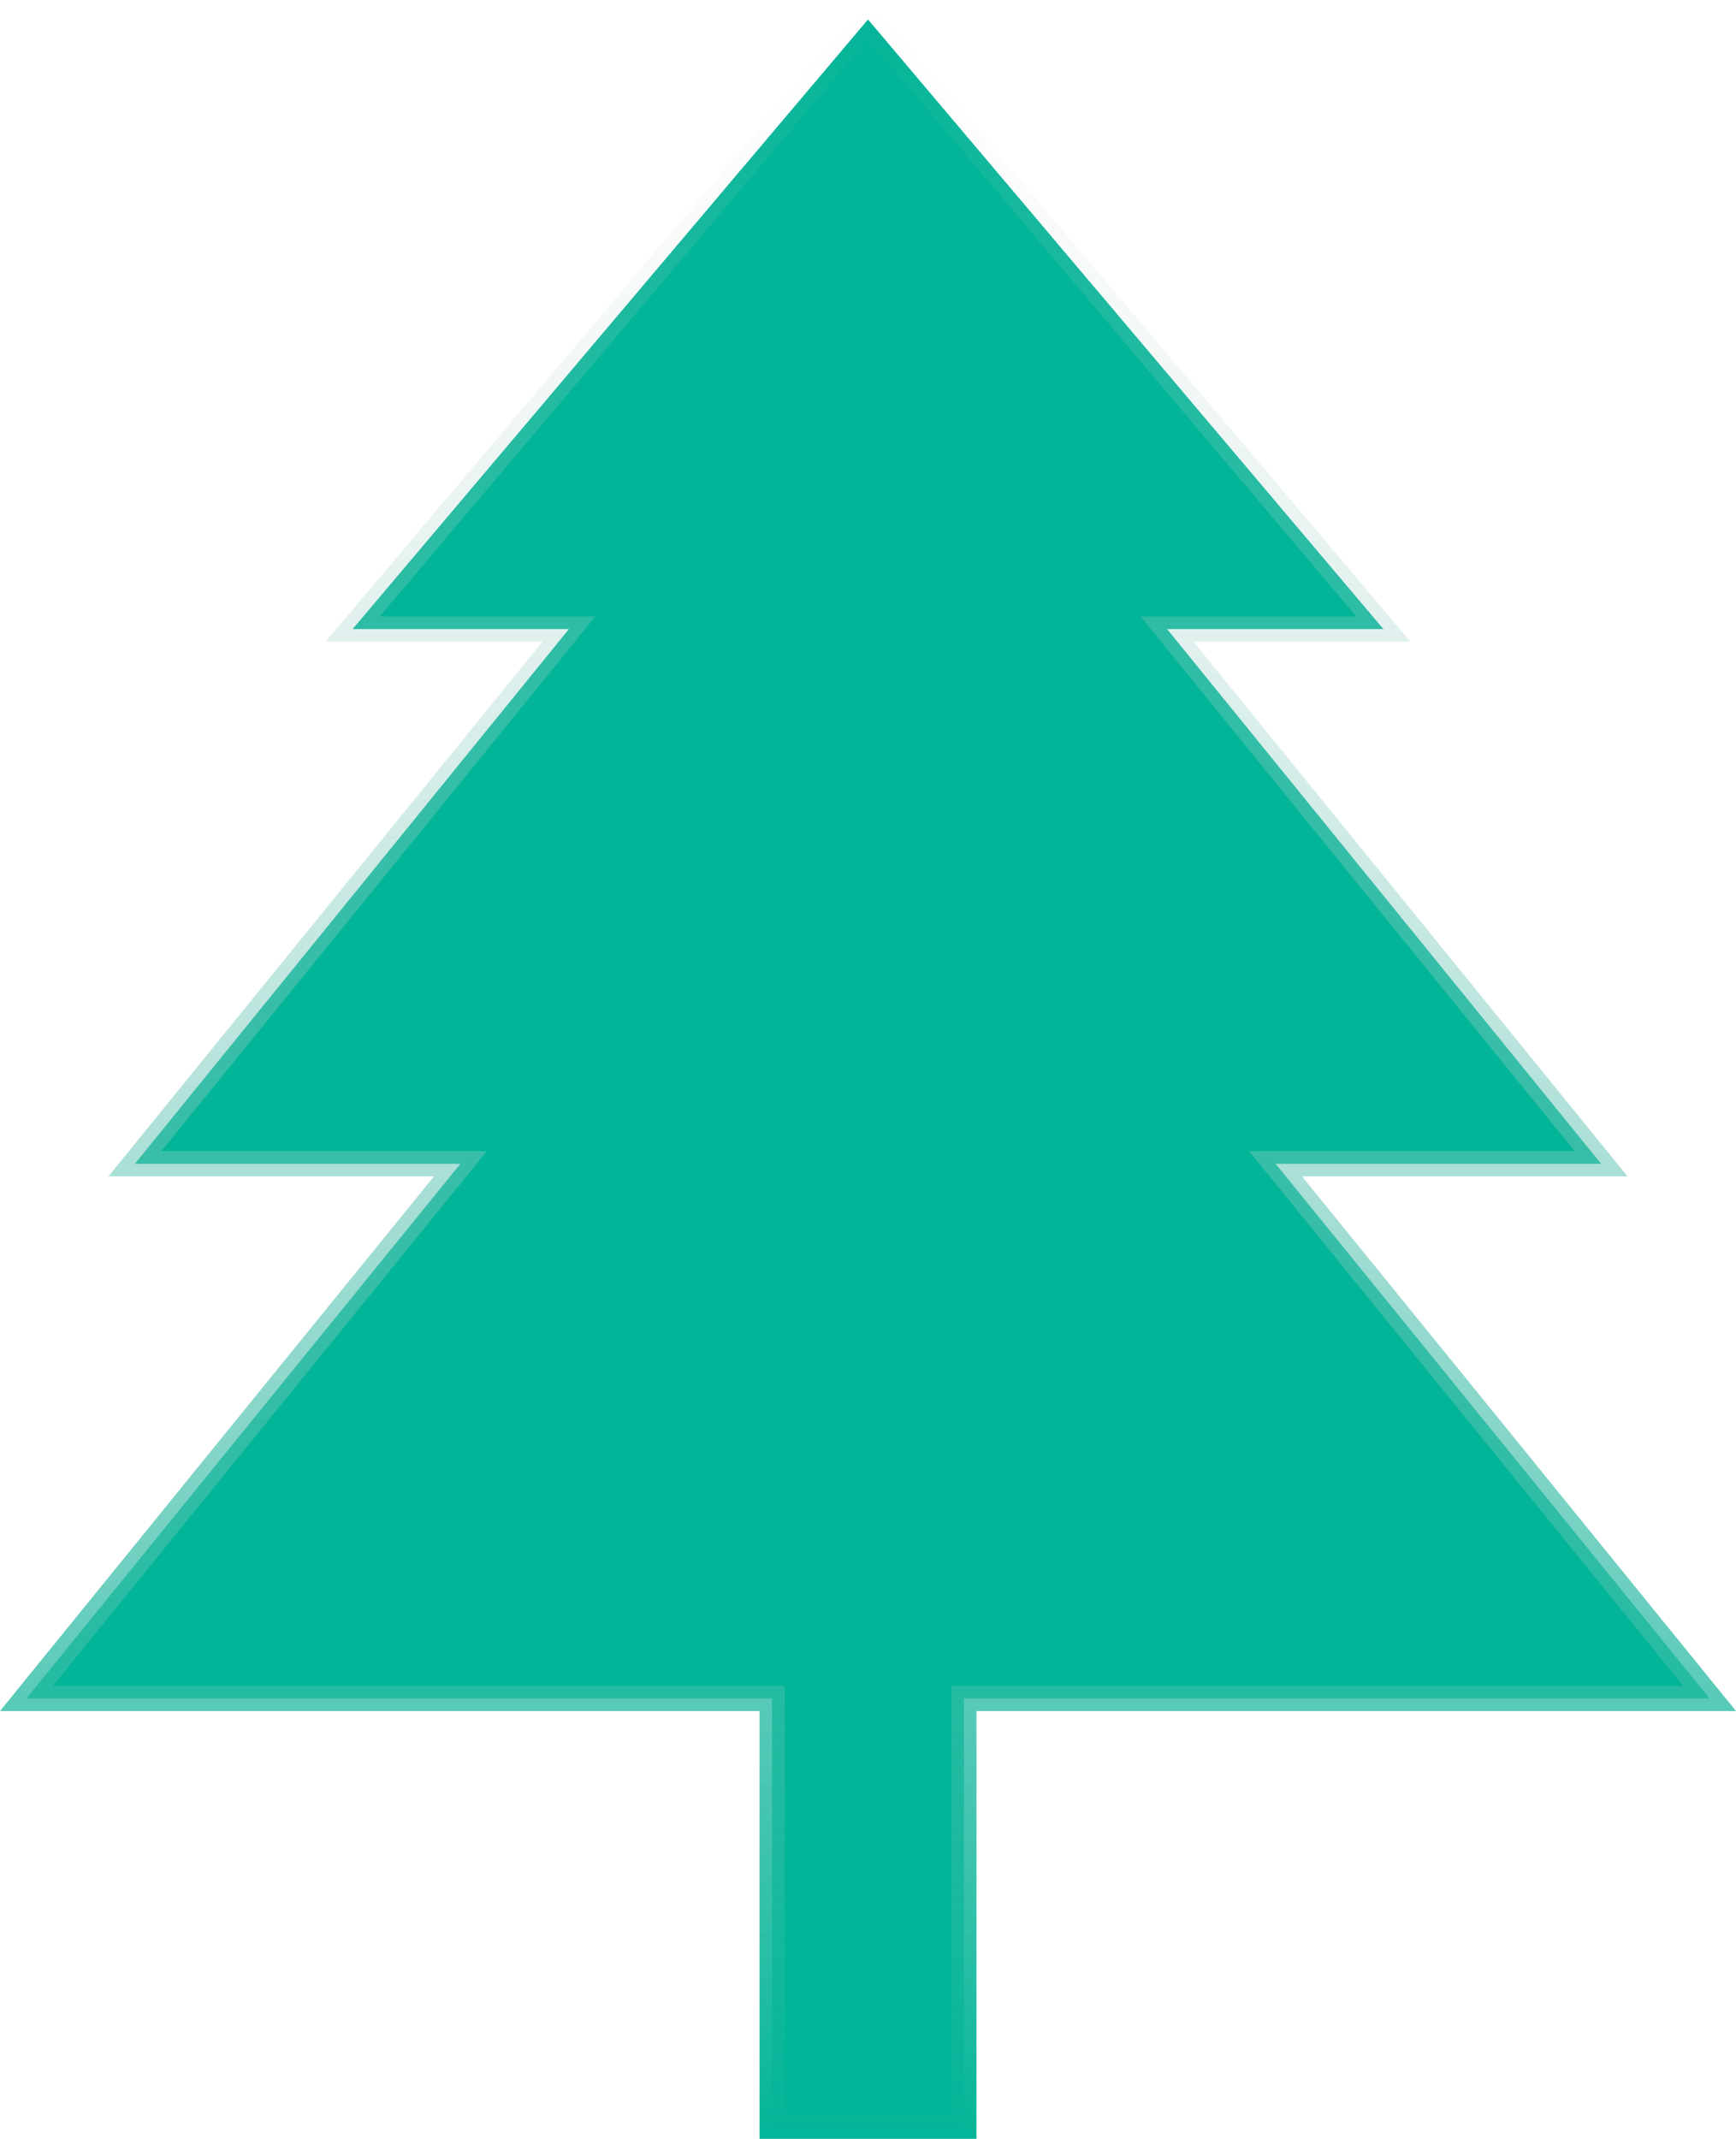 <svg width="69" height="85" viewBox="0 0 69 85" fill="none" xmlns="http://www.w3.org/2000/svg">
<path d="M17.25 46.25H5.362L21.951 25.815L22.612 25H21.562H14.015L34.5 0.774L54.985 25H47.438H46.388L47.049 25.815L63.638 46.25H51.75H50.7L51.362 47.065L67.95 67.5H38.812H38.312V68V84.5H30.688V68V67.5H30.188H1.05L17.638 47.065L18.3 46.25H17.25Z" fill="#02B598" stroke="url(#paint0_linear_2_138)"/>
<defs>
<linearGradient id="paint0_linear_2_138" x1="34.5" y1="0" x2="34.5" y2="85" gradientUnits="userSpaceOnUse">
<stop stop-color="#D9D9D9" stop-opacity="0"/>
<stop offset="1" stop-color="#02B598"/>
</linearGradient>
</defs>
</svg>
